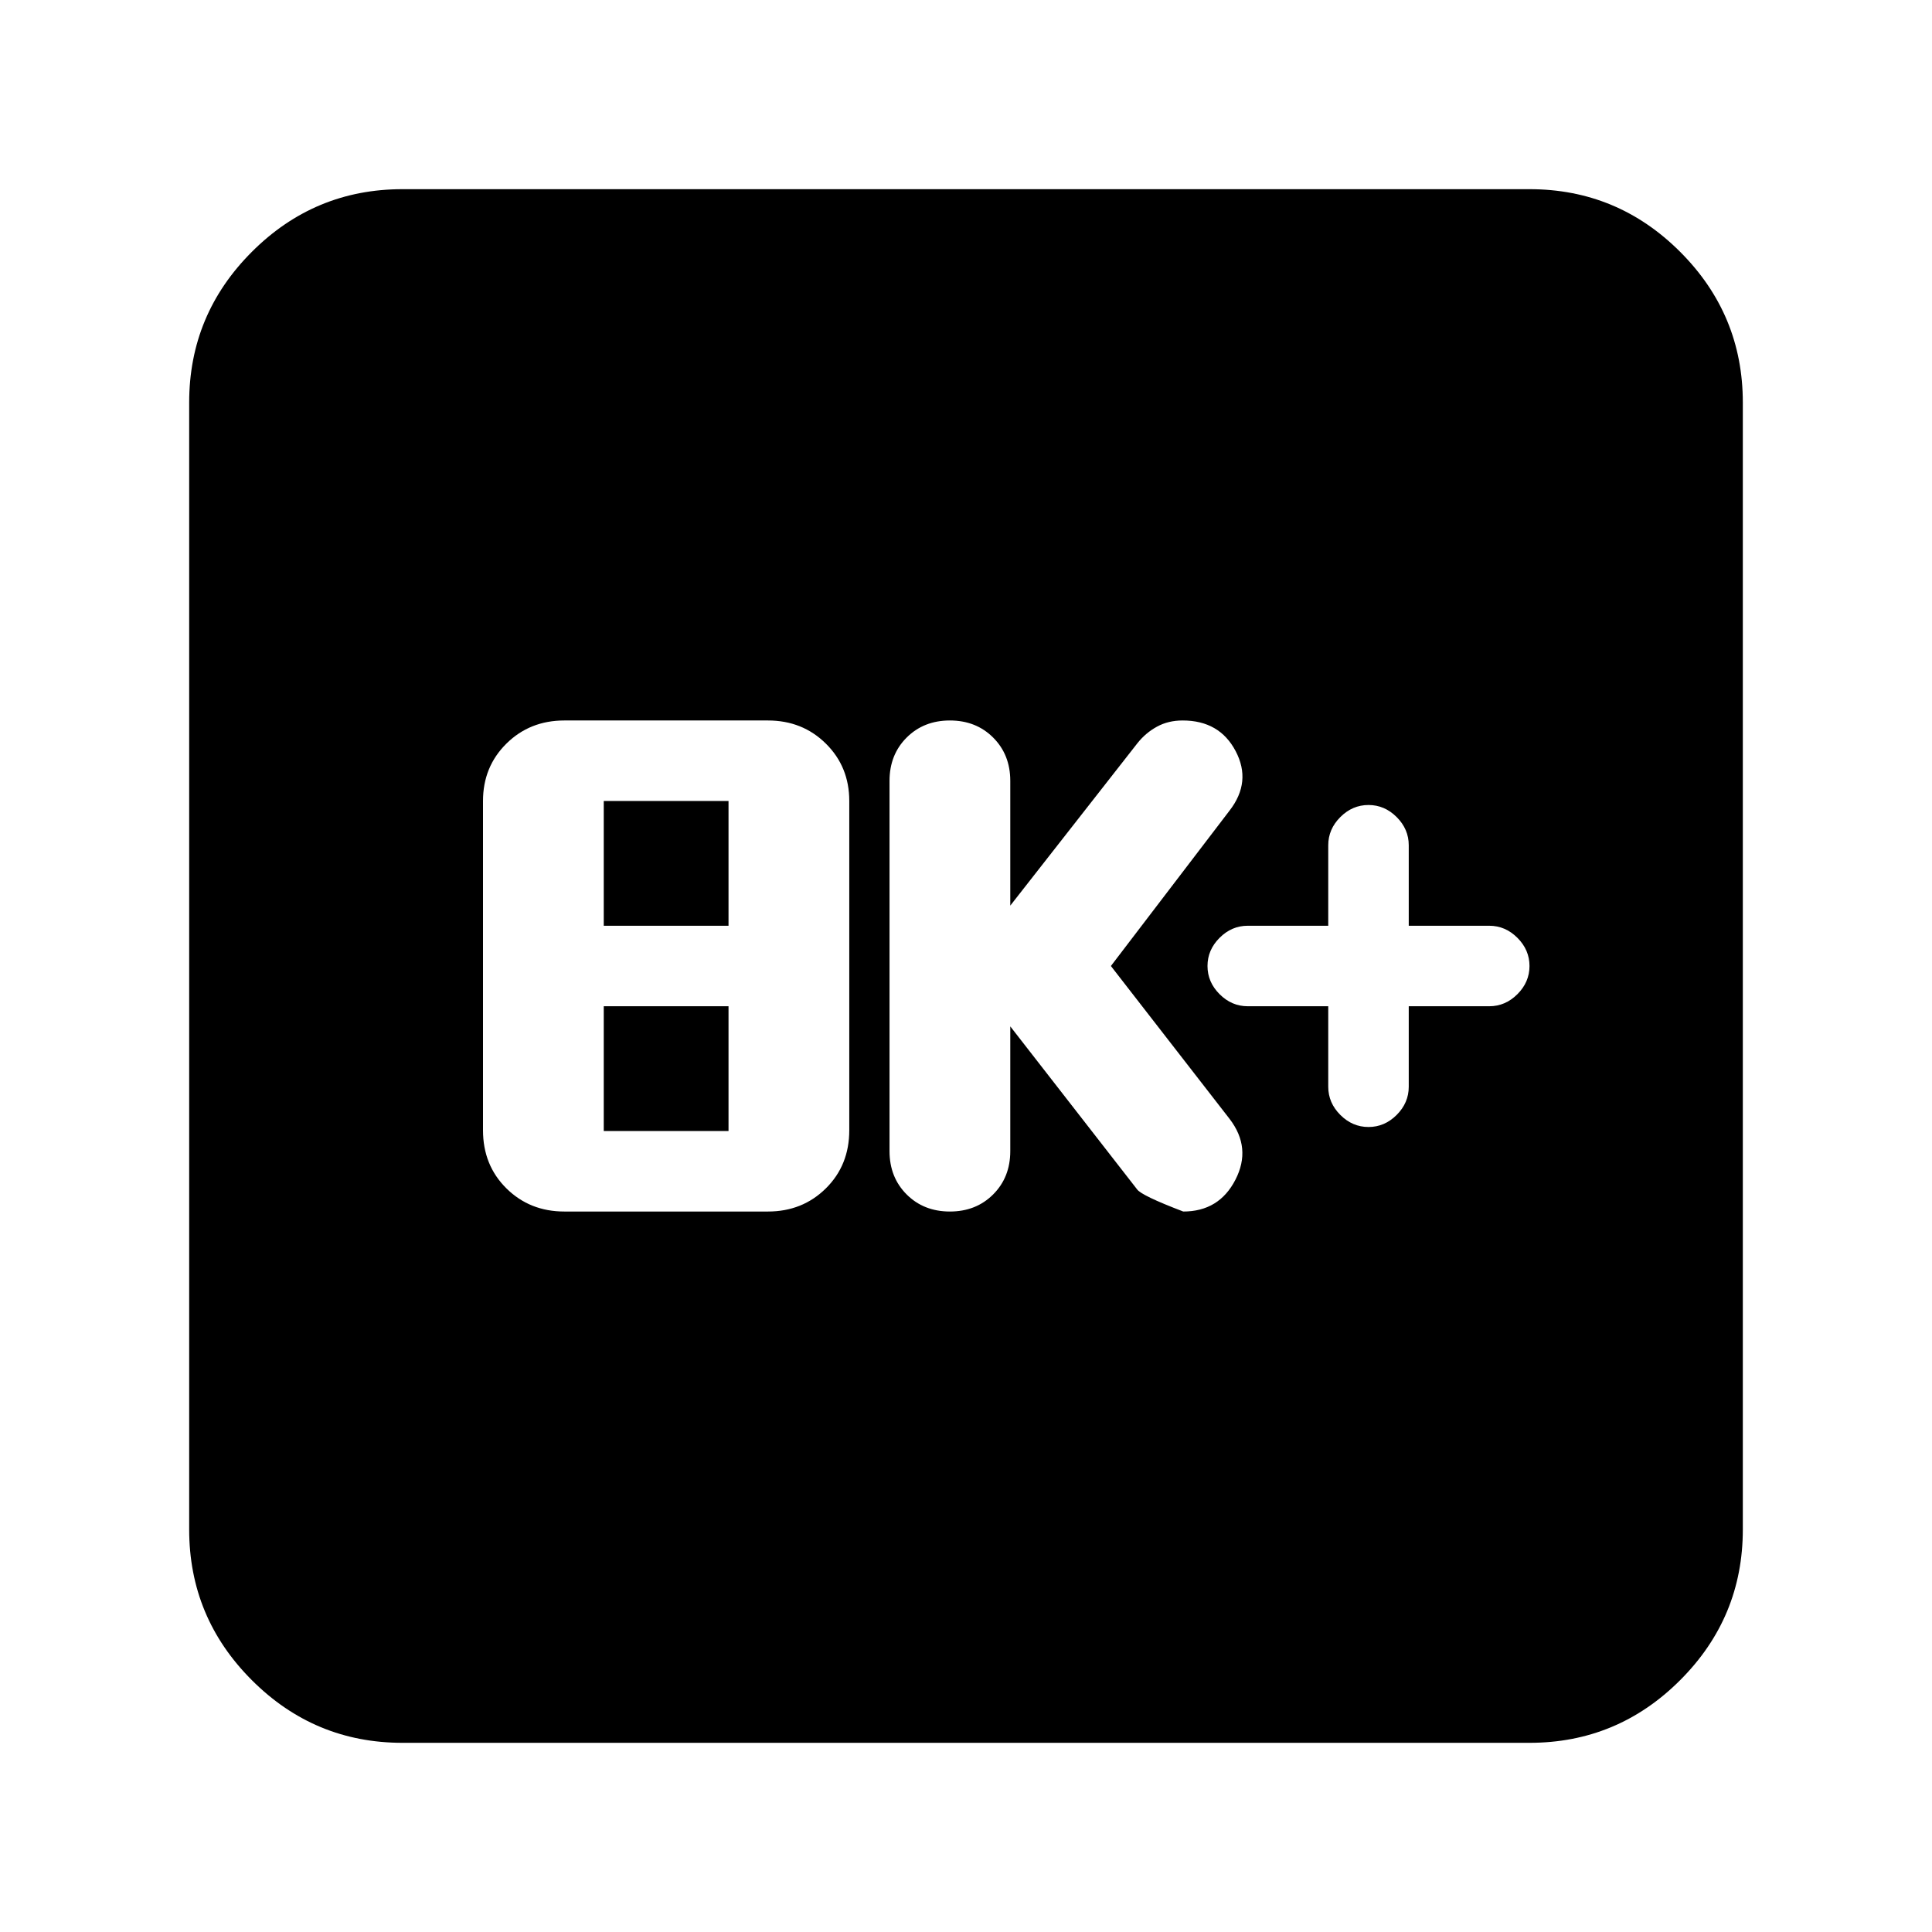 <svg xmlns="http://www.w3.org/2000/svg" height="24" viewBox="0 -960 960 960" width="24"><path d="M280.44-358h101.12q17.18 0 28.81-11.5Q422-381 422-398.38V-562q0-17-11.63-28.5T381.56-602H280.44q-17.18 0-28.81 11.5Q240-579 240-562v163.62q0 17.38 11.63 28.88t28.81 11.5ZM300-398v-62h62v62h-62Zm0-102v-62h62v62h-62Zm202 50 62.97 80.93Q567-366 587.95-358q17.81 0 25.93-15.81Q622-389.62 611-404l-59-76 59-77.27q11-14.23 3-29.48T587.65-602q-7.14 0-12.75 3.07-5.61 3.06-9.68 8.17L502-510v-62q0-13-8.5-21.5T472-602q-13 0-21.5 8.5T442-572v184q0 13 8.5 21.5T472-358q13 0 21.5-8.5T502-388v-62Zm158-10v40q0 8 6 14t14 6q8 0 14-6t6-14v-40h40q8 0 14-6t6-14q0-8-6-14t-14-6h-40v-40q0-8-6-14t-14-6q-8 0-14 6t-6 14v40h-40q-8 0-14 6t-6 14q0 8 6 14t14 6h40ZM200-94q-43.73 0-74.86-31.14Q94-156.27 94-200v-560q0-43.72 31.14-74.86Q156.27-866 200-866h560q43.72 0 74.86 31.14T866-760v560q0 43.73-31.14 74.86Q803.72-94 760-94H200Z"/></svg>